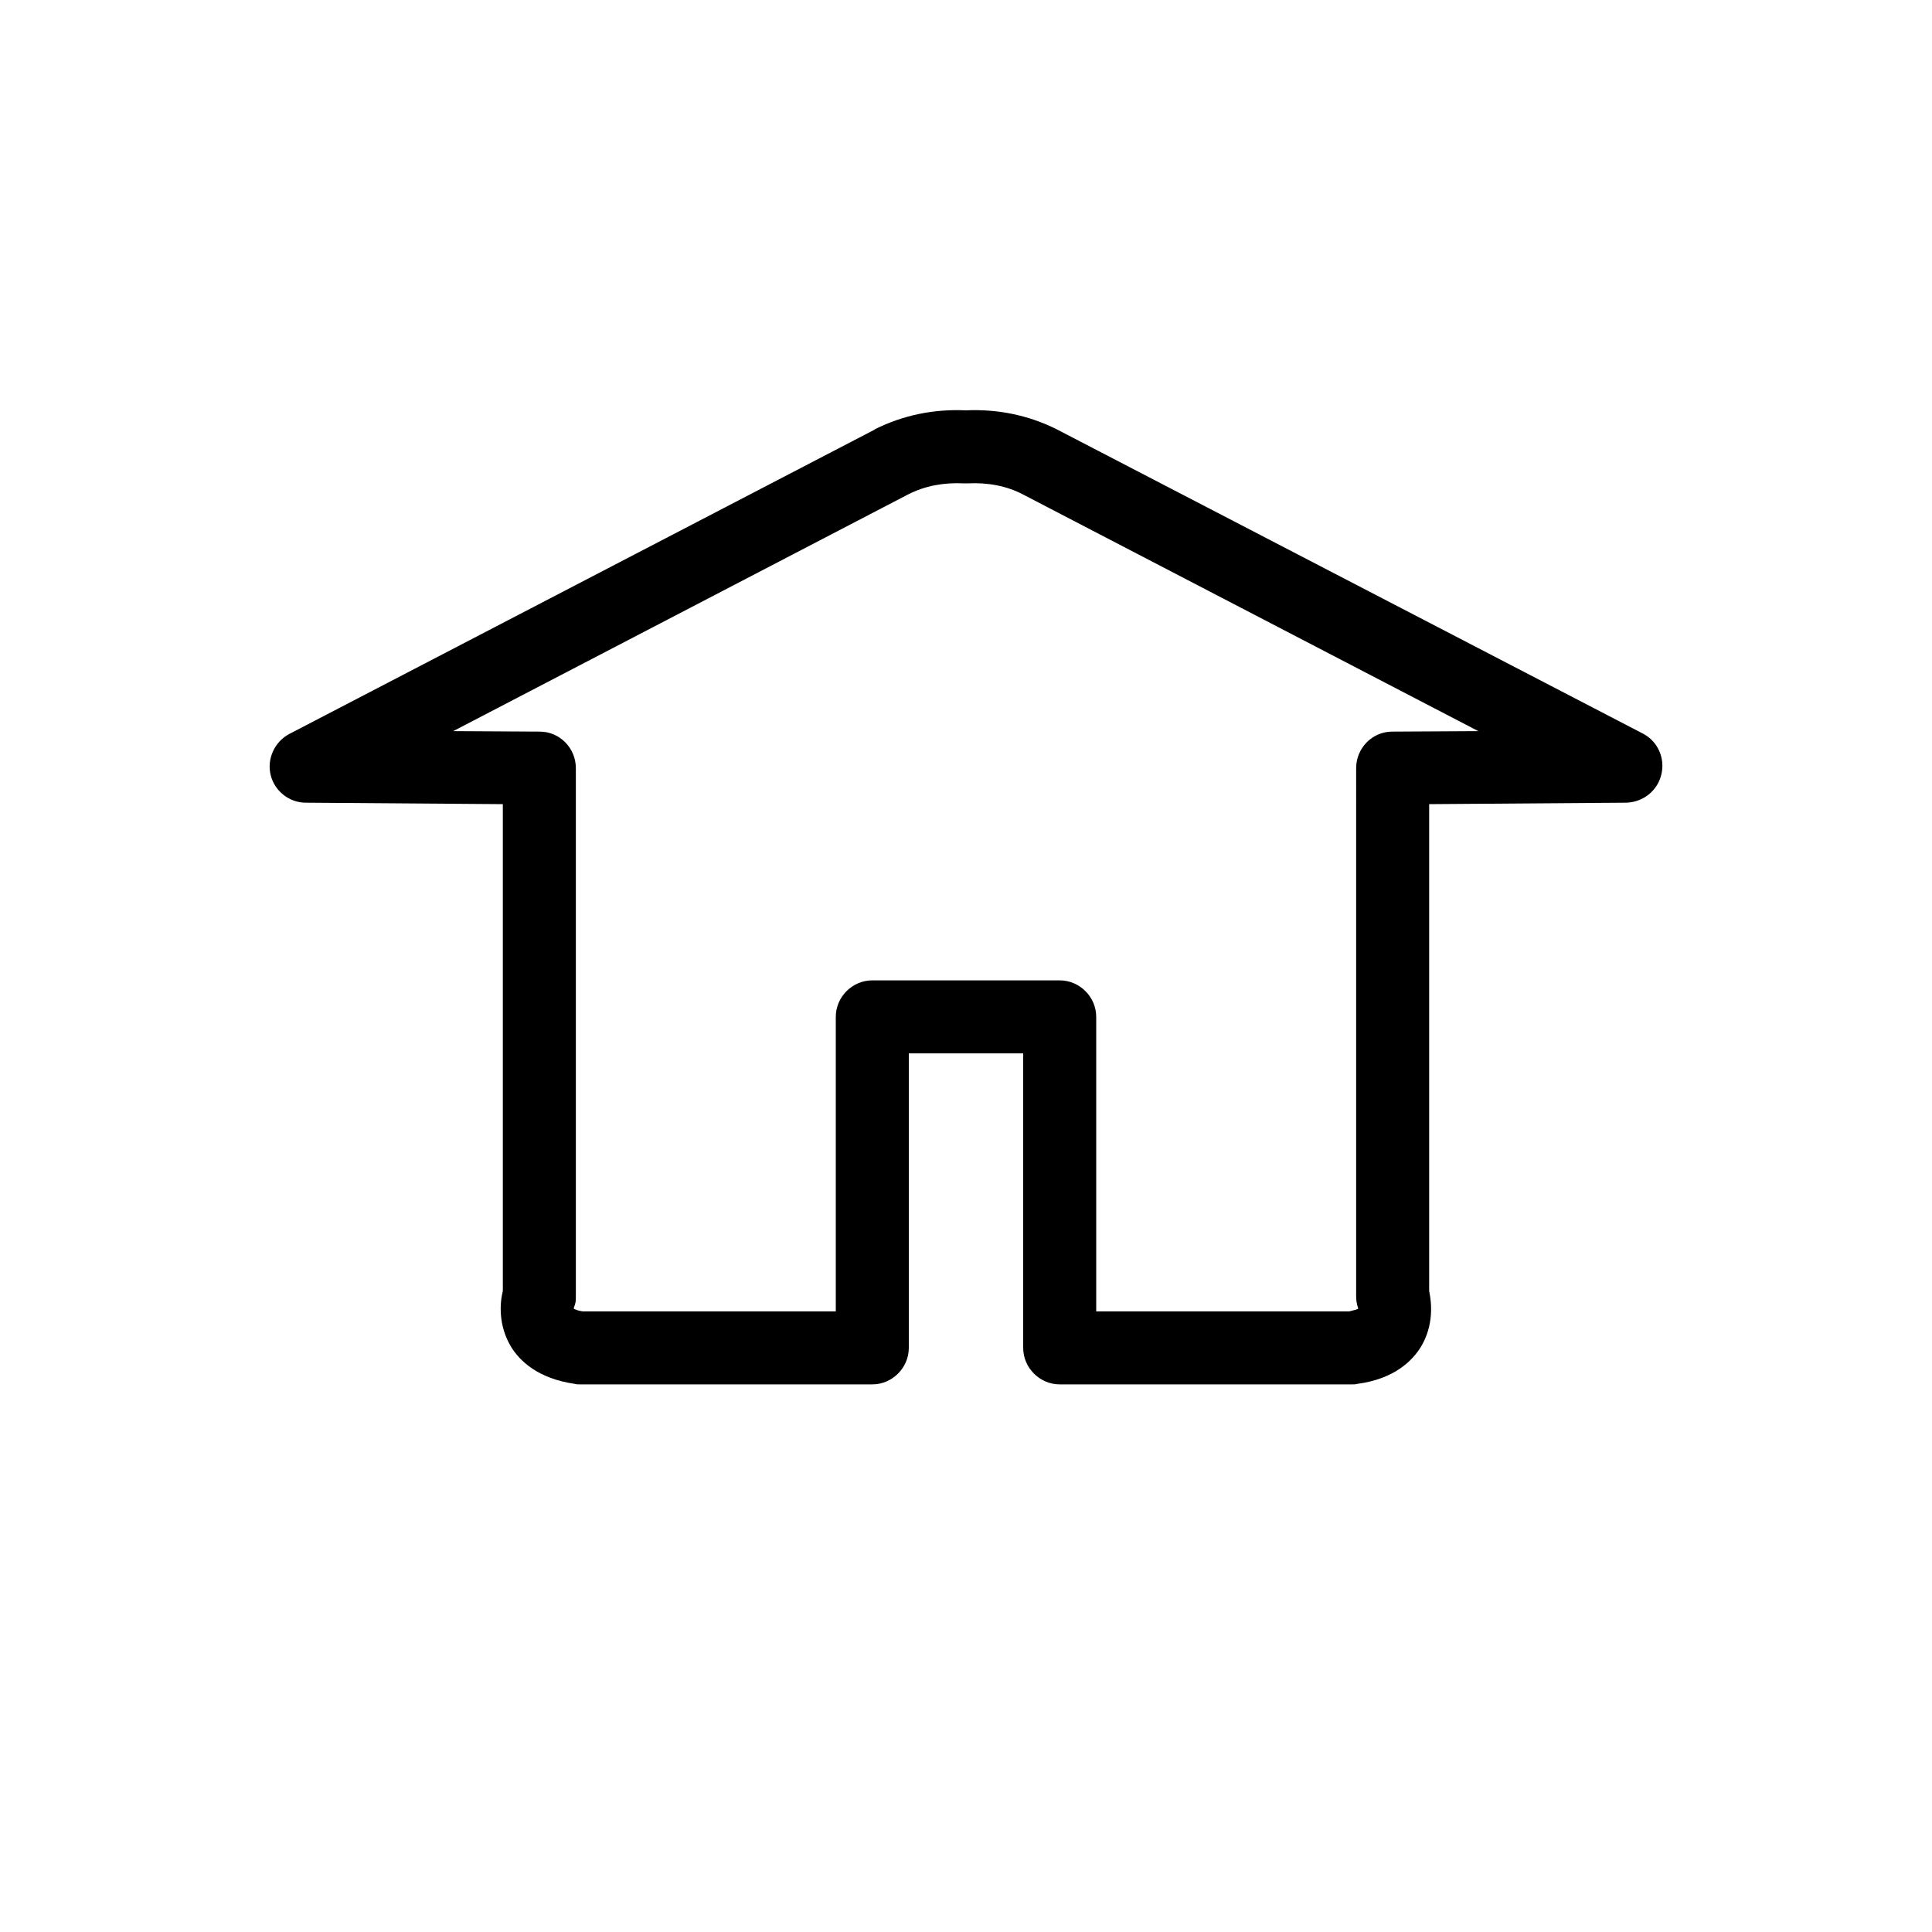 <?xml version="1.0" encoding="utf-8"?>
<!-- Generator: Adobe Illustrator 25.2.1, SVG Export Plug-In . SVG Version: 6.00 Build 0)  -->
<svg version="1.1" id="Capa_1" xmlns="http://www.w3.org/2000/svg" xmlns:xlink="http://www.w3.org/1999/xlink" x="0px" y="0px"
	 viewBox="0 0 396.9 396.9" style="enable-background:new 0 0 396.9 396.9;" xml:space="preserve">
<g id="Capa_4">
	<path d="M277.8,284.4h-60.1c-4.1,0-7.5-3.4-7.5-7.5v-60.5h-23.5v60.5c0,4.1-3.4,7.5-7.5,7.5h-60.1c-0.3,0-0.7,0-1-0.1
		c-7.6-1.1-11.3-4.7-13.1-7.6c-2.7-4.5-2.3-9.1-1.7-11.5v-100l-40.5-0.3c-3.4,0-6.4-2.4-7.2-5.7s0.8-6.8,3.8-8.4l120.2-62.5
		c0,0,0.1,0,0.1-0.1c5.8-2.9,12.1-4.2,18.7-3.9c6.6-0.3,12.9,1,18.7,3.9l120.4,62.5c3.1,1.6,4.6,5.1,3.8,8.4
		c-0.8,3.4-3.8,5.7-7.2,5.8l-40.5,0.3v100c0.5,2.4,1,7-1.7,11.5c-1.8,2.9-5.5,6.6-13.1,7.6C278.5,284.4,278.1,284.4,277.8,284.4z
		 M225.2,269.4h52c0.9-0.2,1.5-0.4,1.8-0.5c0-0.1,0-0.2,0-0.2c-0.3-0.8-0.4-1.6-0.4-2.5V157.8c0-4.1,3.3-7.5,7.4-7.5l17.7-0.1
		l-93.5-48.6c-3.4-1.8-7.3-2.5-11.4-2.3c-0.3,0-0.6,0-0.9,0c-4-0.2-7.9,0.5-11.4,2.3l-93.4,48.6l17.8,0.1c4.1,0,7.4,3.4,7.4,7.5
		v108.4c0,1,0,1.5-0.4,2.4c0,0.1,0,0.2,0,0.3c0.3,0.1,0.9,0.4,1.8,0.5h52v-60.5c0-4.1,3.4-7.5,7.5-7.5h38.5c4.1,0,7.5,3.4,7.5,7.5
		L225.2,269.4L225.2,269.4z M117.9,268.7L117.9,268.7L117.9,268.7z"/>
</g>
</svg>

